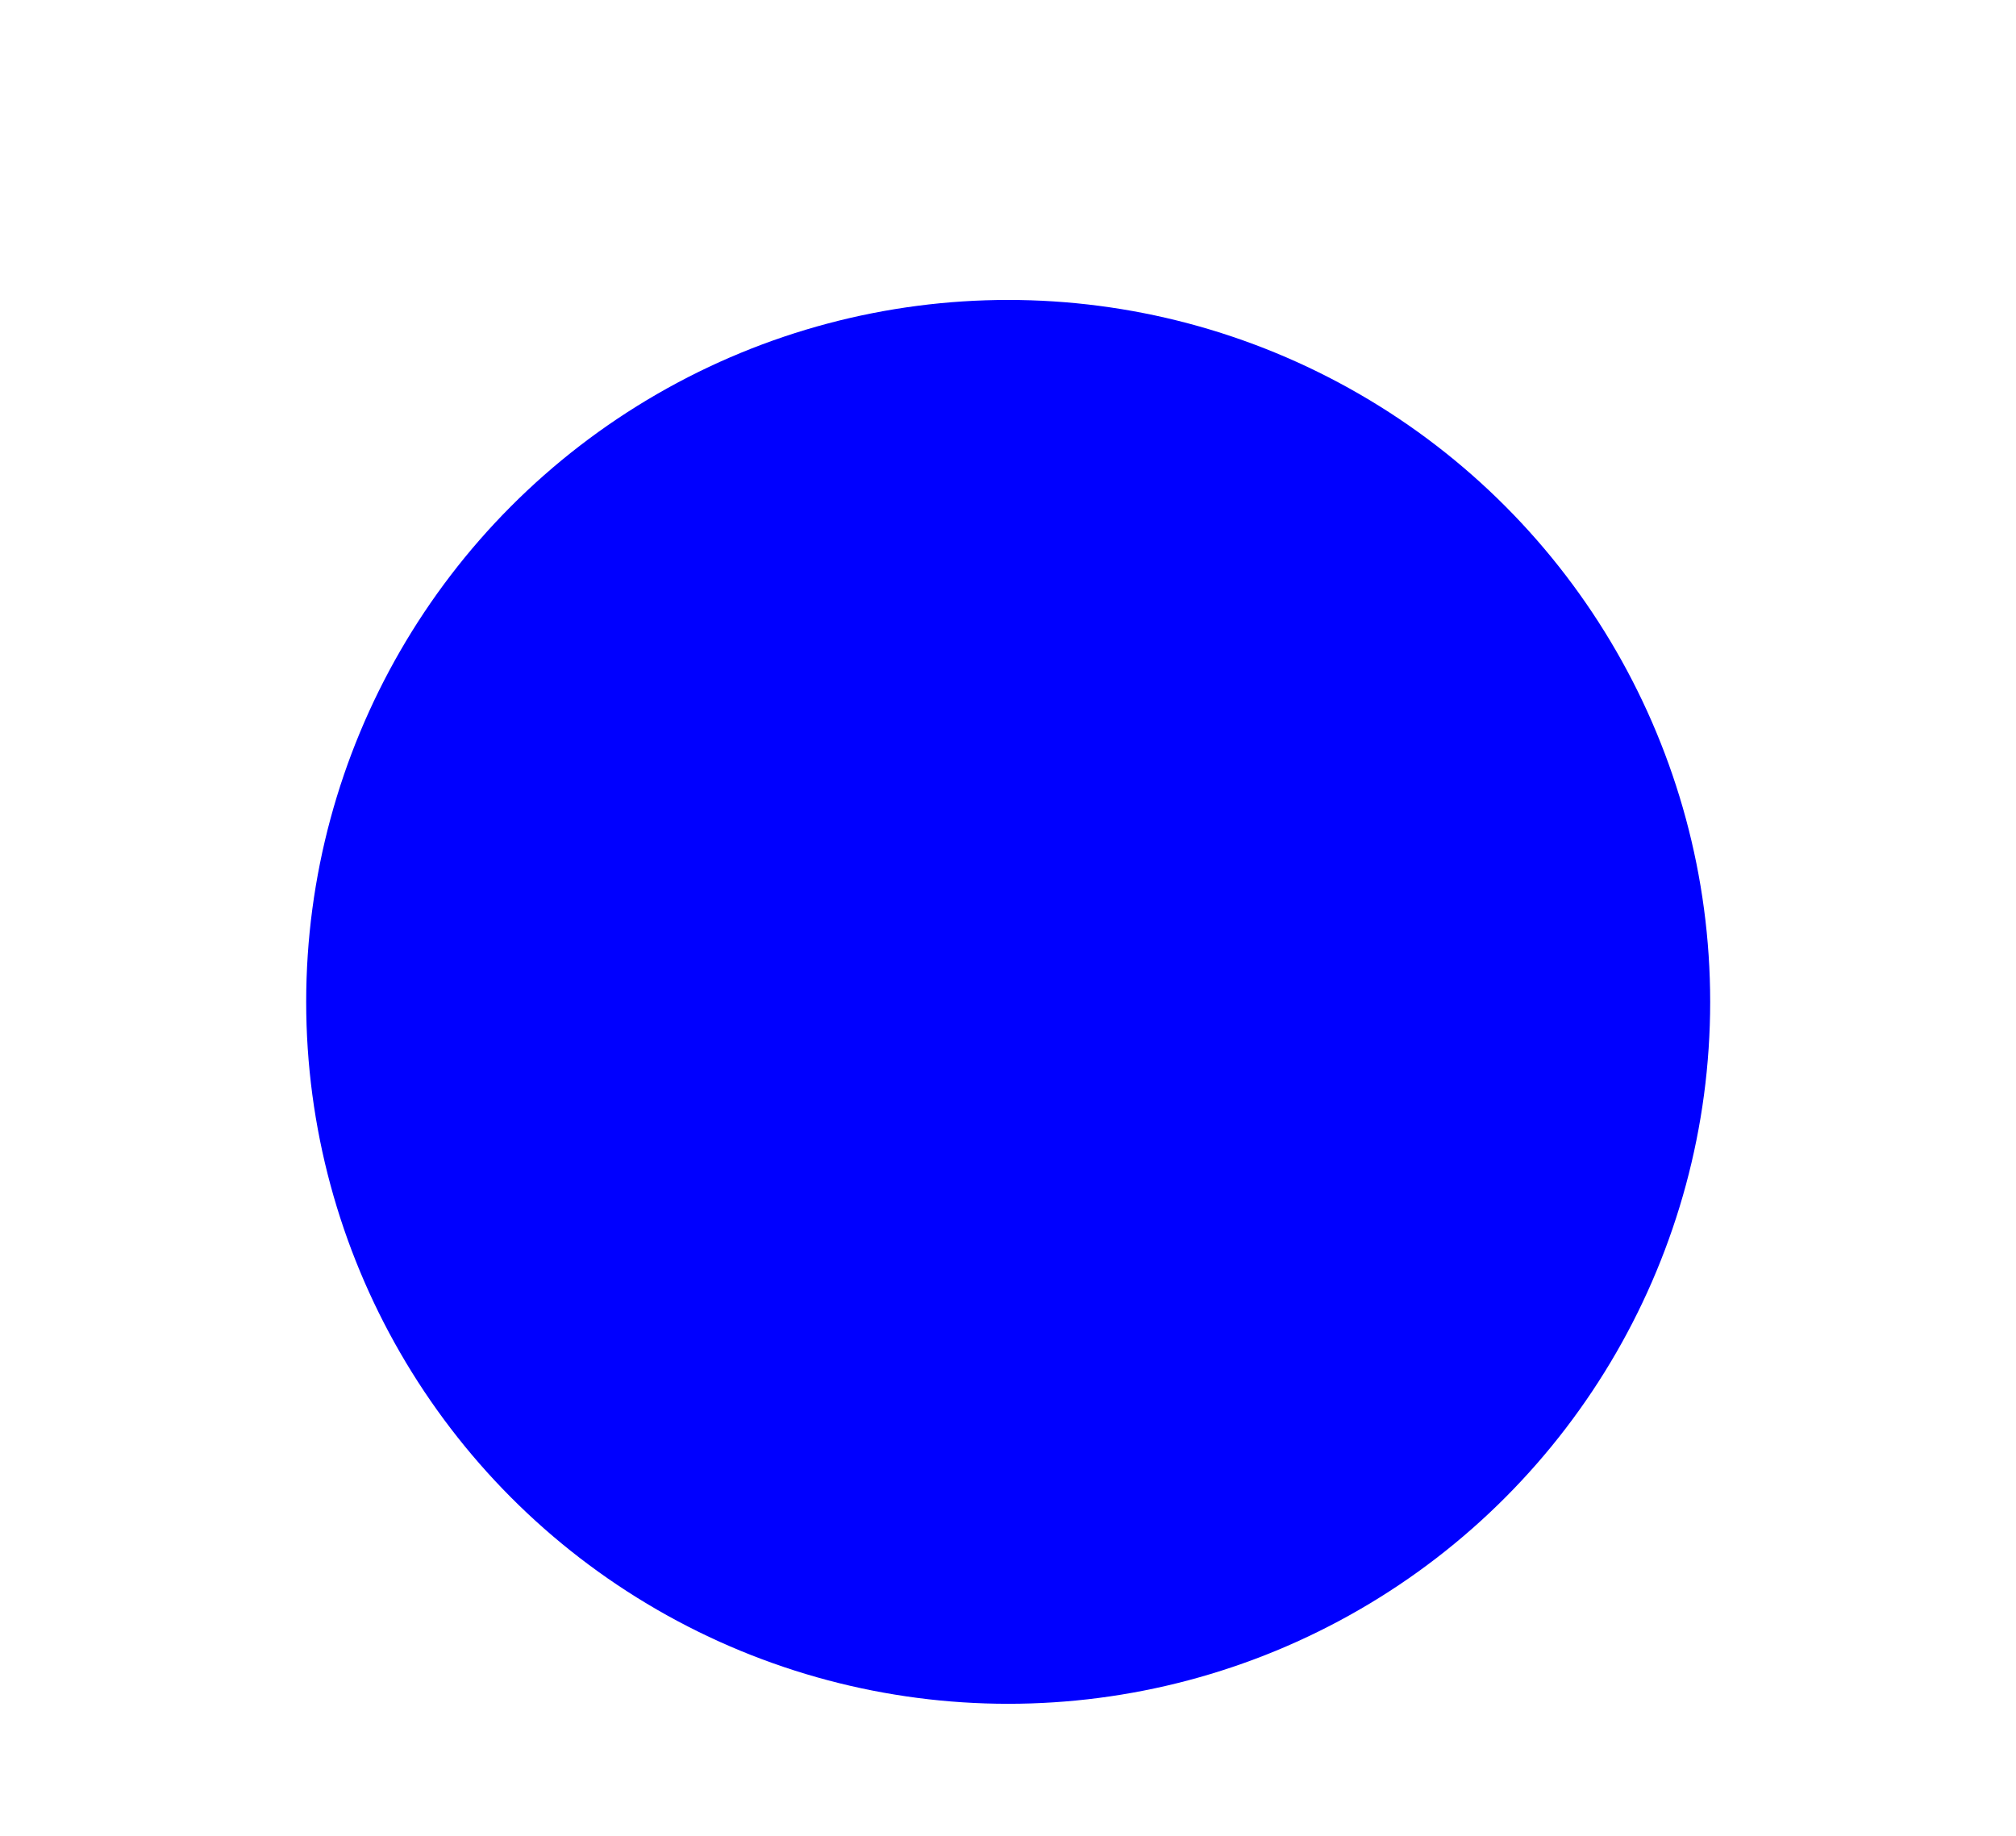 <svg xmlns="http://www.w3.org/2000/svg" viewBox="0 0 55.11 50.2"><defs><style>.\32 3425a98-18e6-425a-8870-e19eb82e9628{fill:blue;}.\32 8ab1ffa-1a1c-4938-973f-b223b191776b,.\36 0e0fffe-52e8-4f59-af03-8f57fb45fdd2{fill:none;stroke:#fff;stroke-miterlimit:10;}.\32 8ab1ffa-1a1c-4938-973f-b223b191776b{stroke-linecap:round;stroke-width:4px;}</style></defs><title>iconServerBlue</title><g id="b8e6070b-7733-4a95-8282-0300d3e3310a" data-name="Capa 2"><g id="4de20aeb-60dc-42fc-9cd8-ca27ec469438" data-name="Máquinas-SERVIDORES"><circle class="23425a98-18e6-425a-8870-e19eb82e9628" cx="27.56" cy="27.39" r="19.19"/><circle class="60e0fffe-52e8-4f59-af03-8f57fb45fdd2" cx="27.56" cy="27.39" r="22.31"/><path class="28ab1ffa-1a1c-4938-973f-b223b191776b" d="M53.11,27.56A25.56,25.56,0,1,0,8.73,44.84"/></g></g></svg>